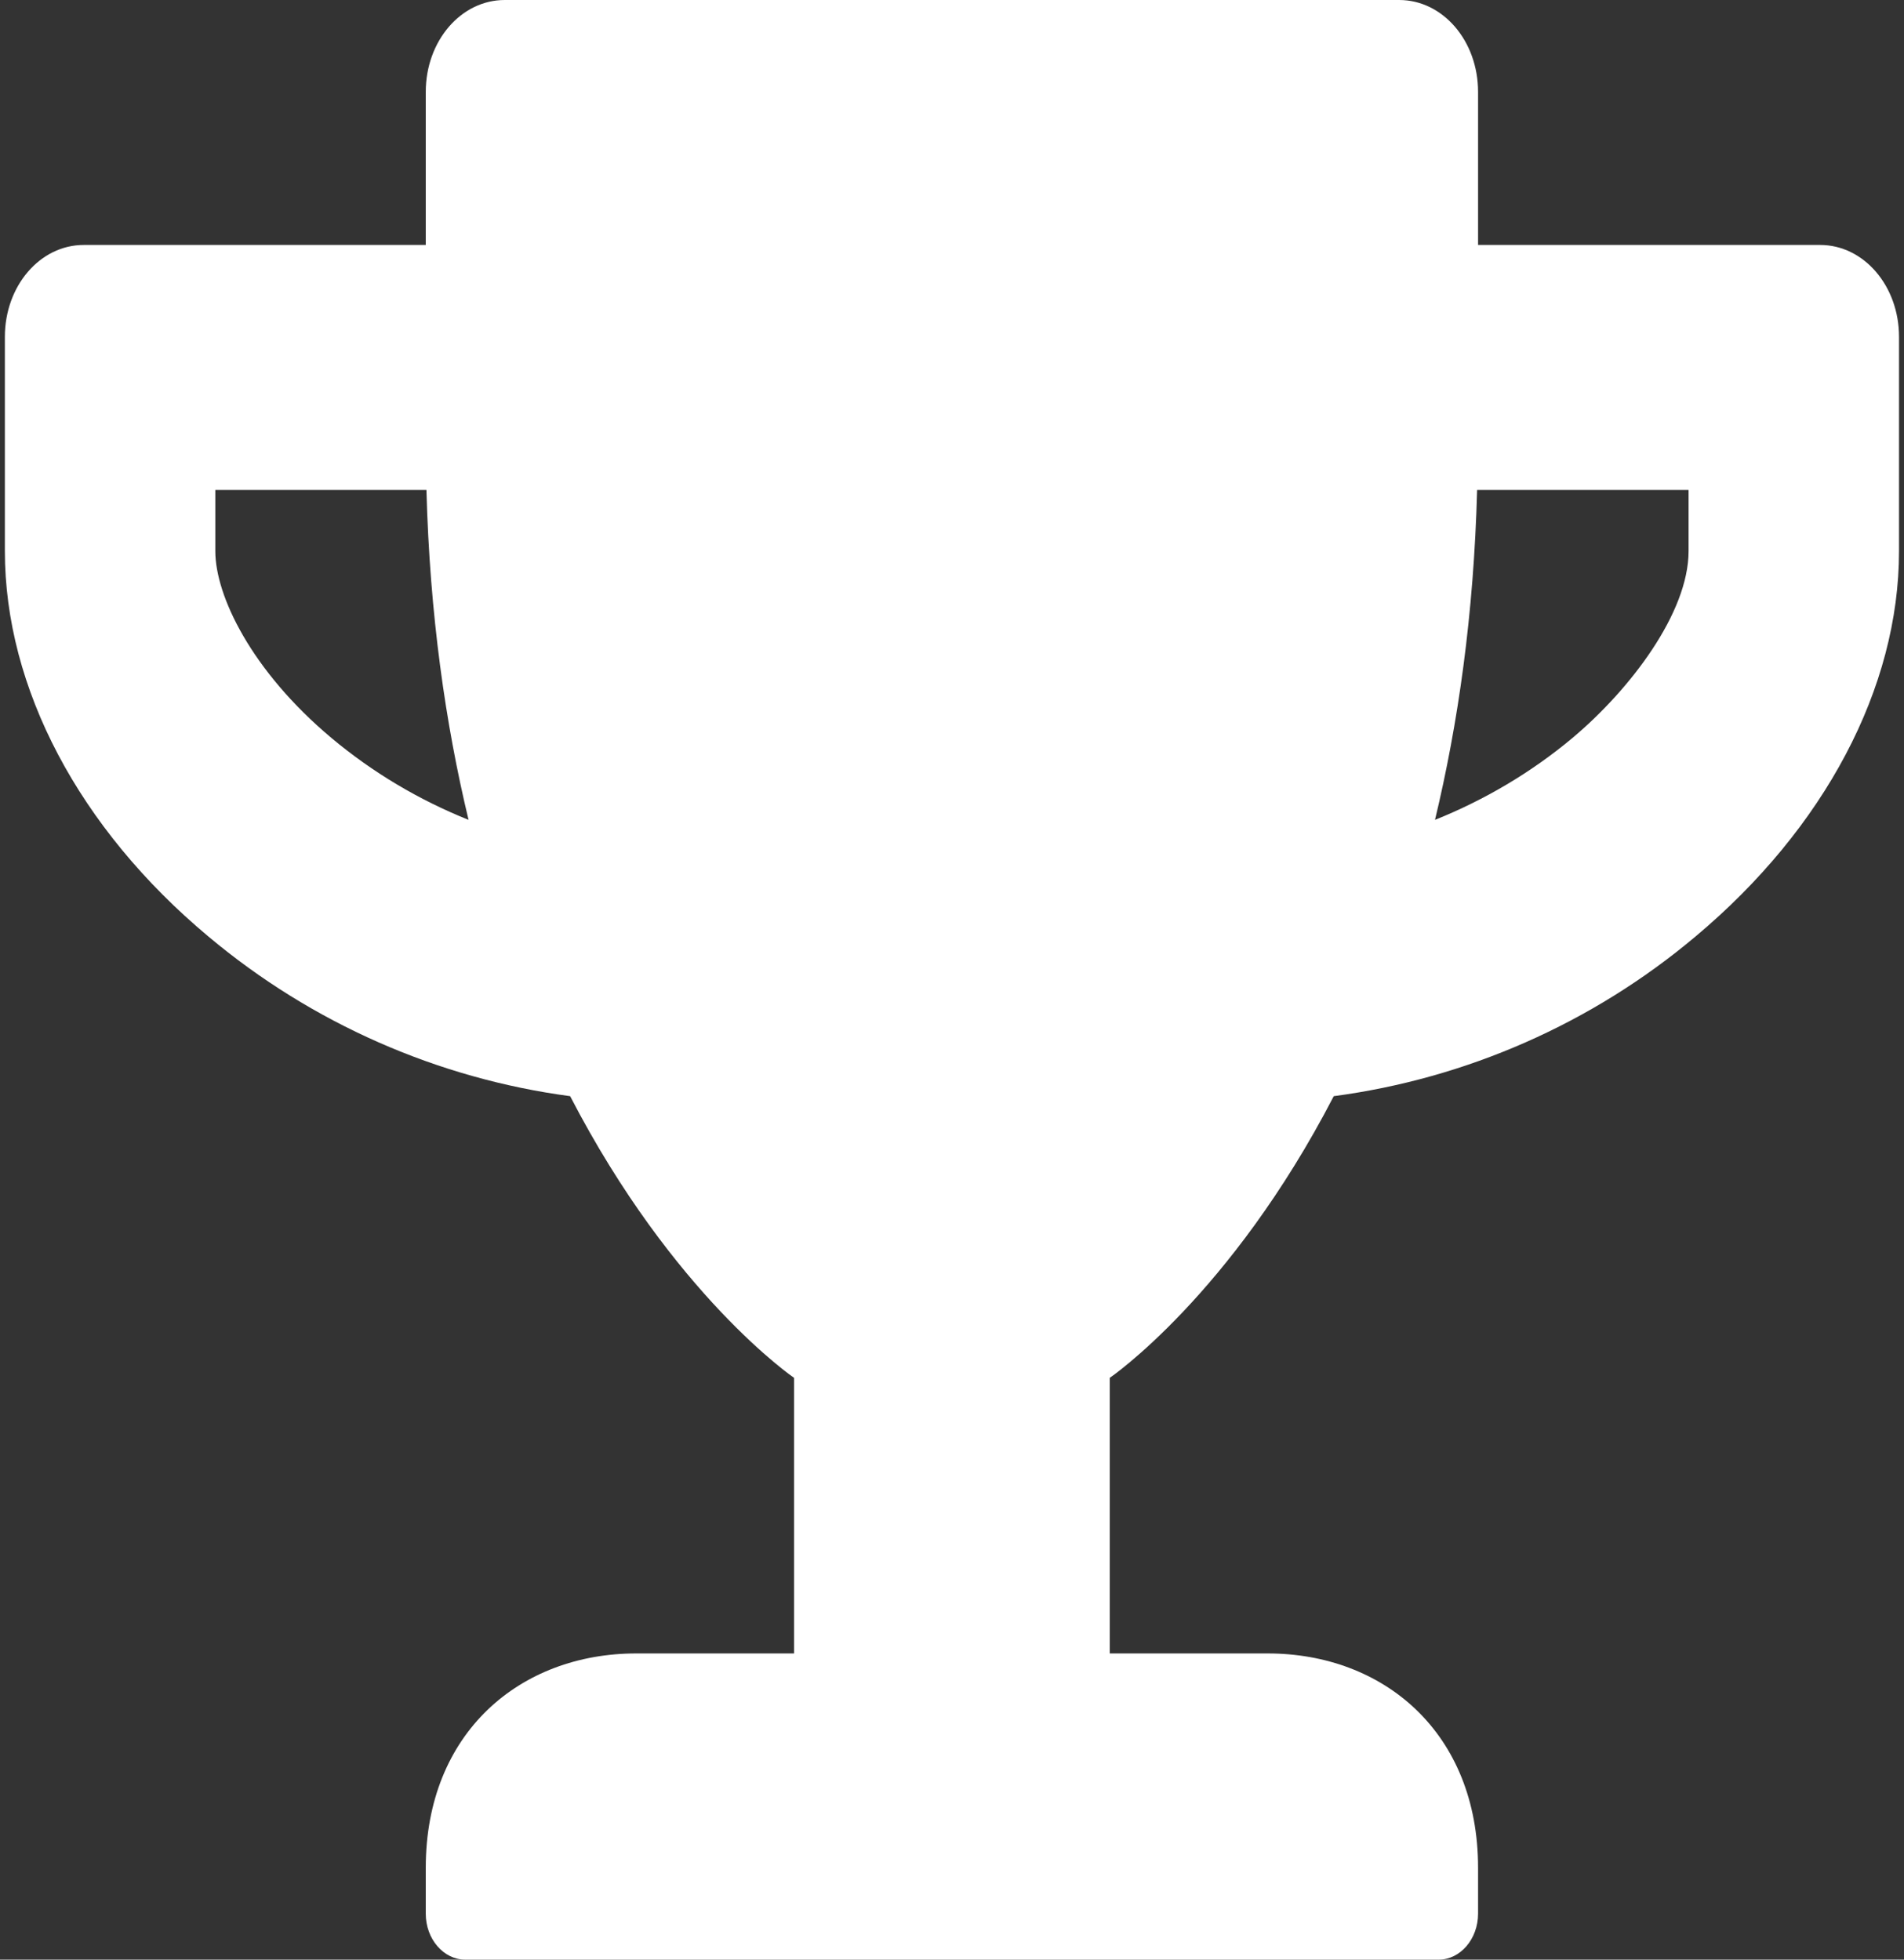 <svg width="34" height="35" viewBox="0 0 34 35" fill="none" xmlns="http://www.w3.org/2000/svg">
    <rect x="0" y="0" width="34" height="35" fill="#333333" stroke="none"/>
    <path d="M32.502 4.375H26.394V1.641C26.394 0.731 25.766 0 24.985 0H9.013C8.232 0 7.603 0.731 7.603 1.641V4.375H1.496C0.715 4.375 0.087 5.106 0.087 6.016V9.844C0.087 12.284 1.408 14.793 3.722 16.727C5.572 18.279 7.821 19.264 10.181 19.578C12.025 23.14 14.18 24.609 14.18 24.609V29.531H11.362C9.289 29.531 7.603 30.946 7.603 33.359V34.18C7.603 34.631 7.92 35 8.308 35H25.69C26.077 35 26.394 34.631 26.394 34.18V33.359C26.394 30.946 24.709 29.531 22.636 29.531H19.817V24.609C19.817 24.609 21.973 23.14 23.817 19.578C26.183 19.264 28.432 18.279 30.276 16.727C32.584 14.793 33.911 12.284 33.911 9.844V6.016C33.911 5.106 33.282 4.375 32.502 4.375ZM5.918 13.18C4.485 11.977 3.845 10.637 3.845 9.844V8.75H7.615C7.674 10.979 7.956 12.934 8.367 14.643C7.48 14.287 6.652 13.795 5.918 13.18ZM30.153 9.844C30.153 10.944 29.113 12.312 28.08 13.18C27.346 13.795 26.512 14.287 25.625 14.643C26.036 12.934 26.318 10.979 26.377 8.75H30.153V9.844Z" fill="white"/>
    </svg>
    